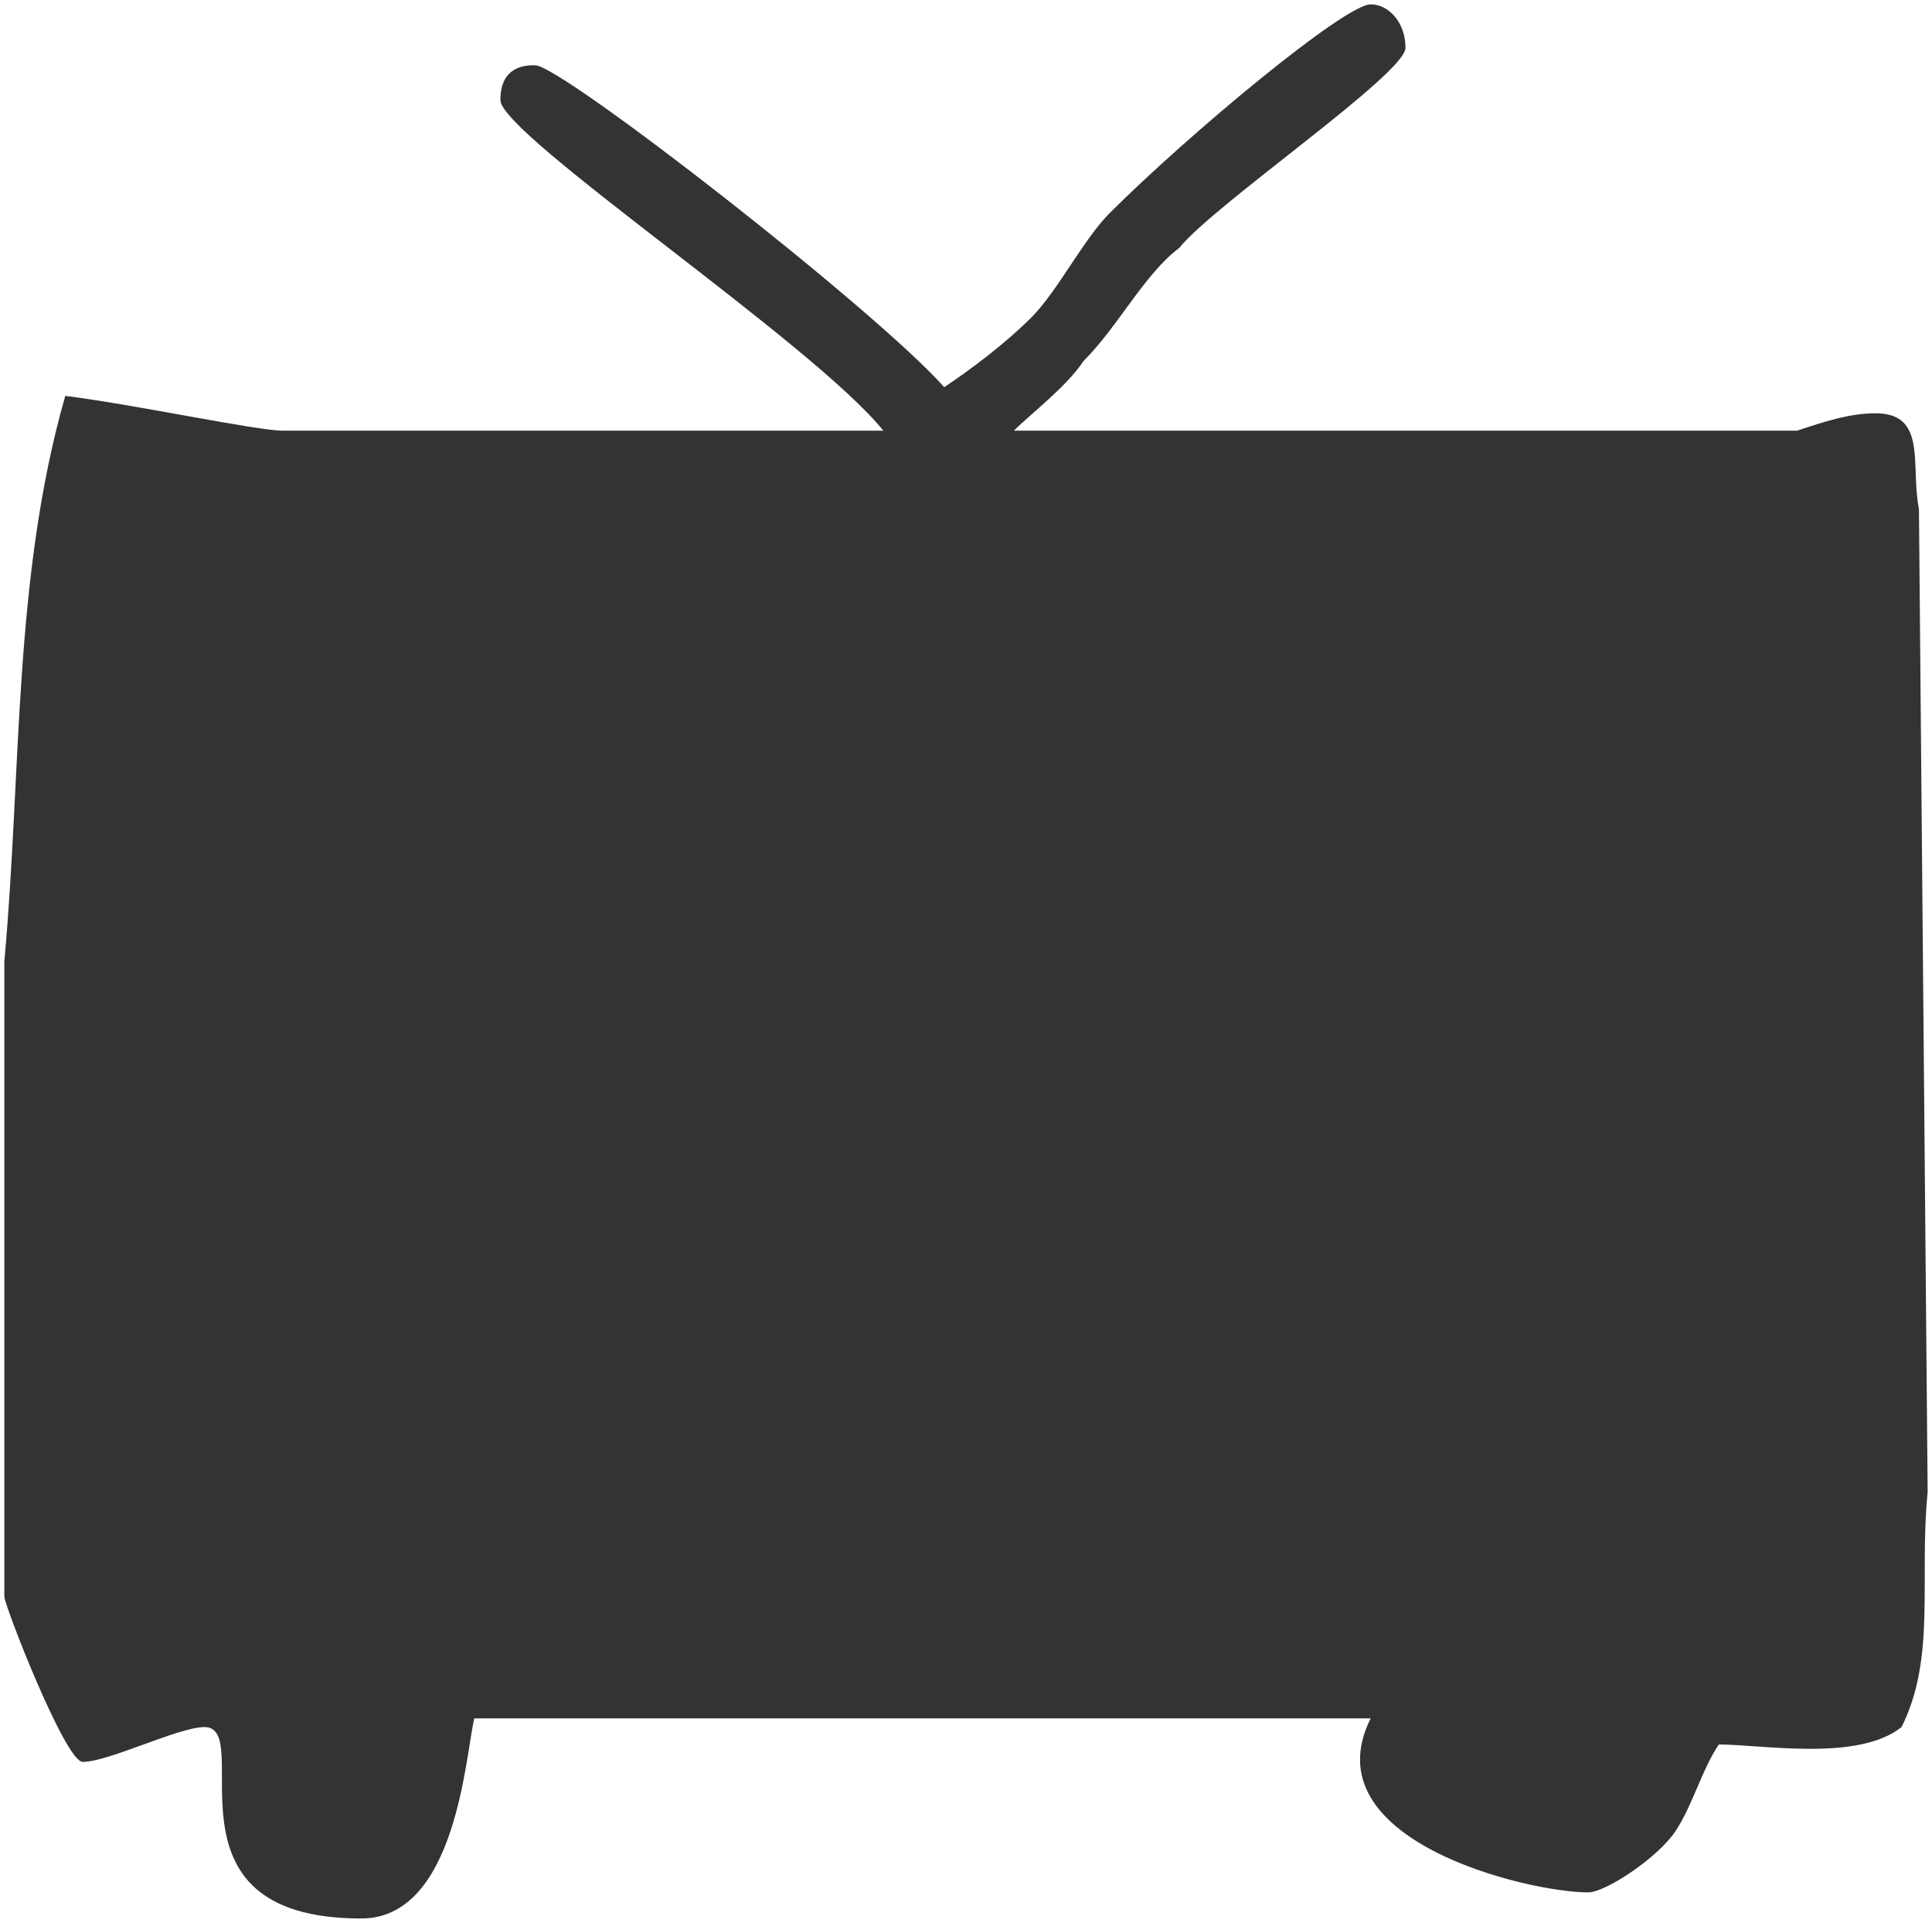 <?xml version="1.0" standalone="no"?>
<!-- Generator: Adobe Fireworks 10, Export SVG Extension by Aaron Beall (http://fireworks.abeall.com) . Version: 0.6.1  -->
<!DOCTYPE svg PUBLIC "-//W3C//DTD SVG 1.1//EN" "http://www.w3.org/Graphics/SVG/1.1/DTD/svg11.dtd">
<svg id="2525.fw-%u30DA%u30FC%u30B8%201" viewBox="0 0 1024 1019" style="background-color:#ffffff00" version="1.1"
	xmlns="http://www.w3.org/2000/svg" xmlns:xlink="http://www.w3.org/1999/xlink" xml:space="preserve"
	x="0px" y="0px" width="1024px" height="1019px"
>
	<path d="M 744.937 25.36 C 744.937 39.192 643.46 108.355 625.009 131.41 C 606.558 145.242 592.721 172.907 574.27 191.351 C 565.045 205.183 546.595 219.016 537.369 228.238 L 952.505 228.238 C 966.342 223.627 980.18 219.016 994.018 219.016 C 1021.694 219.016 1012.468 246.681 1017.081 269.735 L 1021.694 790.763 C 1017.081 836.871 1026.306 878.369 1007.856 915.256 C 984.793 933.699 934.054 924.477 910.991 924.477 C 901.766 938.31 897.153 956.753 887.928 970.586 C 878.703 984.419 851.027 1002.862 841.802 1002.862 C 809.514 1002.862 694.198 975.197 726.486 910.645 L 251.387 910.645 C 246.775 929.088 242.162 1016.695 191.423 1016.695 C 80.721 1016.695 136.072 915.256 108.396 915.256 C 94.559 915.256 57.658 933.699 43.82 933.699 C 34.595 933.699 2.306 850.704 2.306 846.093 L 2.306 509.5 C 11.531 408.061 6.919 306.622 34.595 209.794 C 71.496 214.405 136.072 228.238 149.91 228.238 L 468.18 228.238 C 431.279 182.129 265.225 71.468 265.225 53.025 C 265.225 34.581 279.063 34.581 283.676 34.581 C 297.514 34.581 463.568 163.685 500.469 205.183 C 514.306 195.962 532.757 182.129 546.595 168.296 C 560.432 154.464 574.27 126.799 588.108 112.966 C 629.622 71.468 712.649 2.305 726.486 2.305 C 735.712 2.305 744.937 11.527 744.937 25.36 ZM 154.523 269.735 L 975.568 265.124 L 975.568 887.591 L 901.766 887.591 C 869.477 882.98 832.577 873.758 795.676 869.147 L 108.396 873.758 C 94.559 878.369 80.721 882.98 66.883 882.98 C 57.658 882.98 48.432 864.536 48.432 855.314 L 48.432 444.948 C 53.045 380.396 57.658 315.844 66.883 251.292 C 94.559 260.514 140.685 269.735 154.523 269.735 ZM 458.955 325.066 C 482.018 325.066 666.523 302.011 735.712 302.011 C 892.54 292.79 897.153 297.401 910.991 297.401 C 929.442 297.401 943.279 338.898 943.279 357.342 L 938.667 836.871 L 103.784 836.871 C 99.171 836.871 94.559 832.26 94.559 823.038 C 94.559 809.206 103.784 758.486 113.009 726.21 L 108.396 325.066 C 103.784 283.568 126.847 292.79 145.297 292.79 C 246.775 292.79 339.027 325.066 458.955 325.066 ZM 592.721 352.731 L 689.586 352.731 C 703.423 348.12 712.649 343.509 726.486 343.509 L 892.54 343.509 L 892.54 795.373 L 140.685 795.373 C 145.297 767.708 149.91 744.654 154.523 726.21 C 154.523 292.79 154.523 527.943 149.91 334.287 C 260.613 343.509 449.73 366.563 458.955 366.563 C 477.405 366.563 588.108 352.731 592.721 352.731 ZM 837.189 449.559 C 837.189 481.835 804.901 491.057 786.45 491.057 C 754.162 491.057 735.712 468.002 735.712 440.337 C 735.712 412.672 754.162 398.839 777.225 398.839 C 818.739 398.839 837.189 426.505 837.189 449.559 ZM 288.288 532.554 C 288.288 569.441 251.387 574.052 237.549 574.052 C 196.036 574.052 182.198 541.776 182.198 514.111 C 182.198 481.835 200.649 472.613 232.937 472.613 C 269.838 472.613 288.288 514.111 288.288 532.554 ZM 620.396 730.821 C 620.396 744.654 606.558 753.875 597.333 758.486 L 445.117 758.486 C 435.892 749.265 426.667 744.654 426.667 735.432 C 426.667 698.545 500.469 624.771 532.757 624.771 C 560.432 624.771 620.396 730.821 620.396 730.821 ZM 855.64 924.477 C 860.252 929.088 860.252 924.477 860.252 933.699 C 860.252 947.532 841.802 961.364 832.577 961.364 C 818.739 961.364 791.063 947.532 768 938.31 L 768 919.866 C 841.802 910.645 823.351 924.477 855.64 924.477 ZM 209.874 919.866 C 200.649 942.921 205.261 975.197 177.586 975.197 C 163.748 975.197 168.36 970.586 159.135 970.586 L 159.135 919.866 L 209.874 919.866 Z" fill="#333333"/>
</svg>